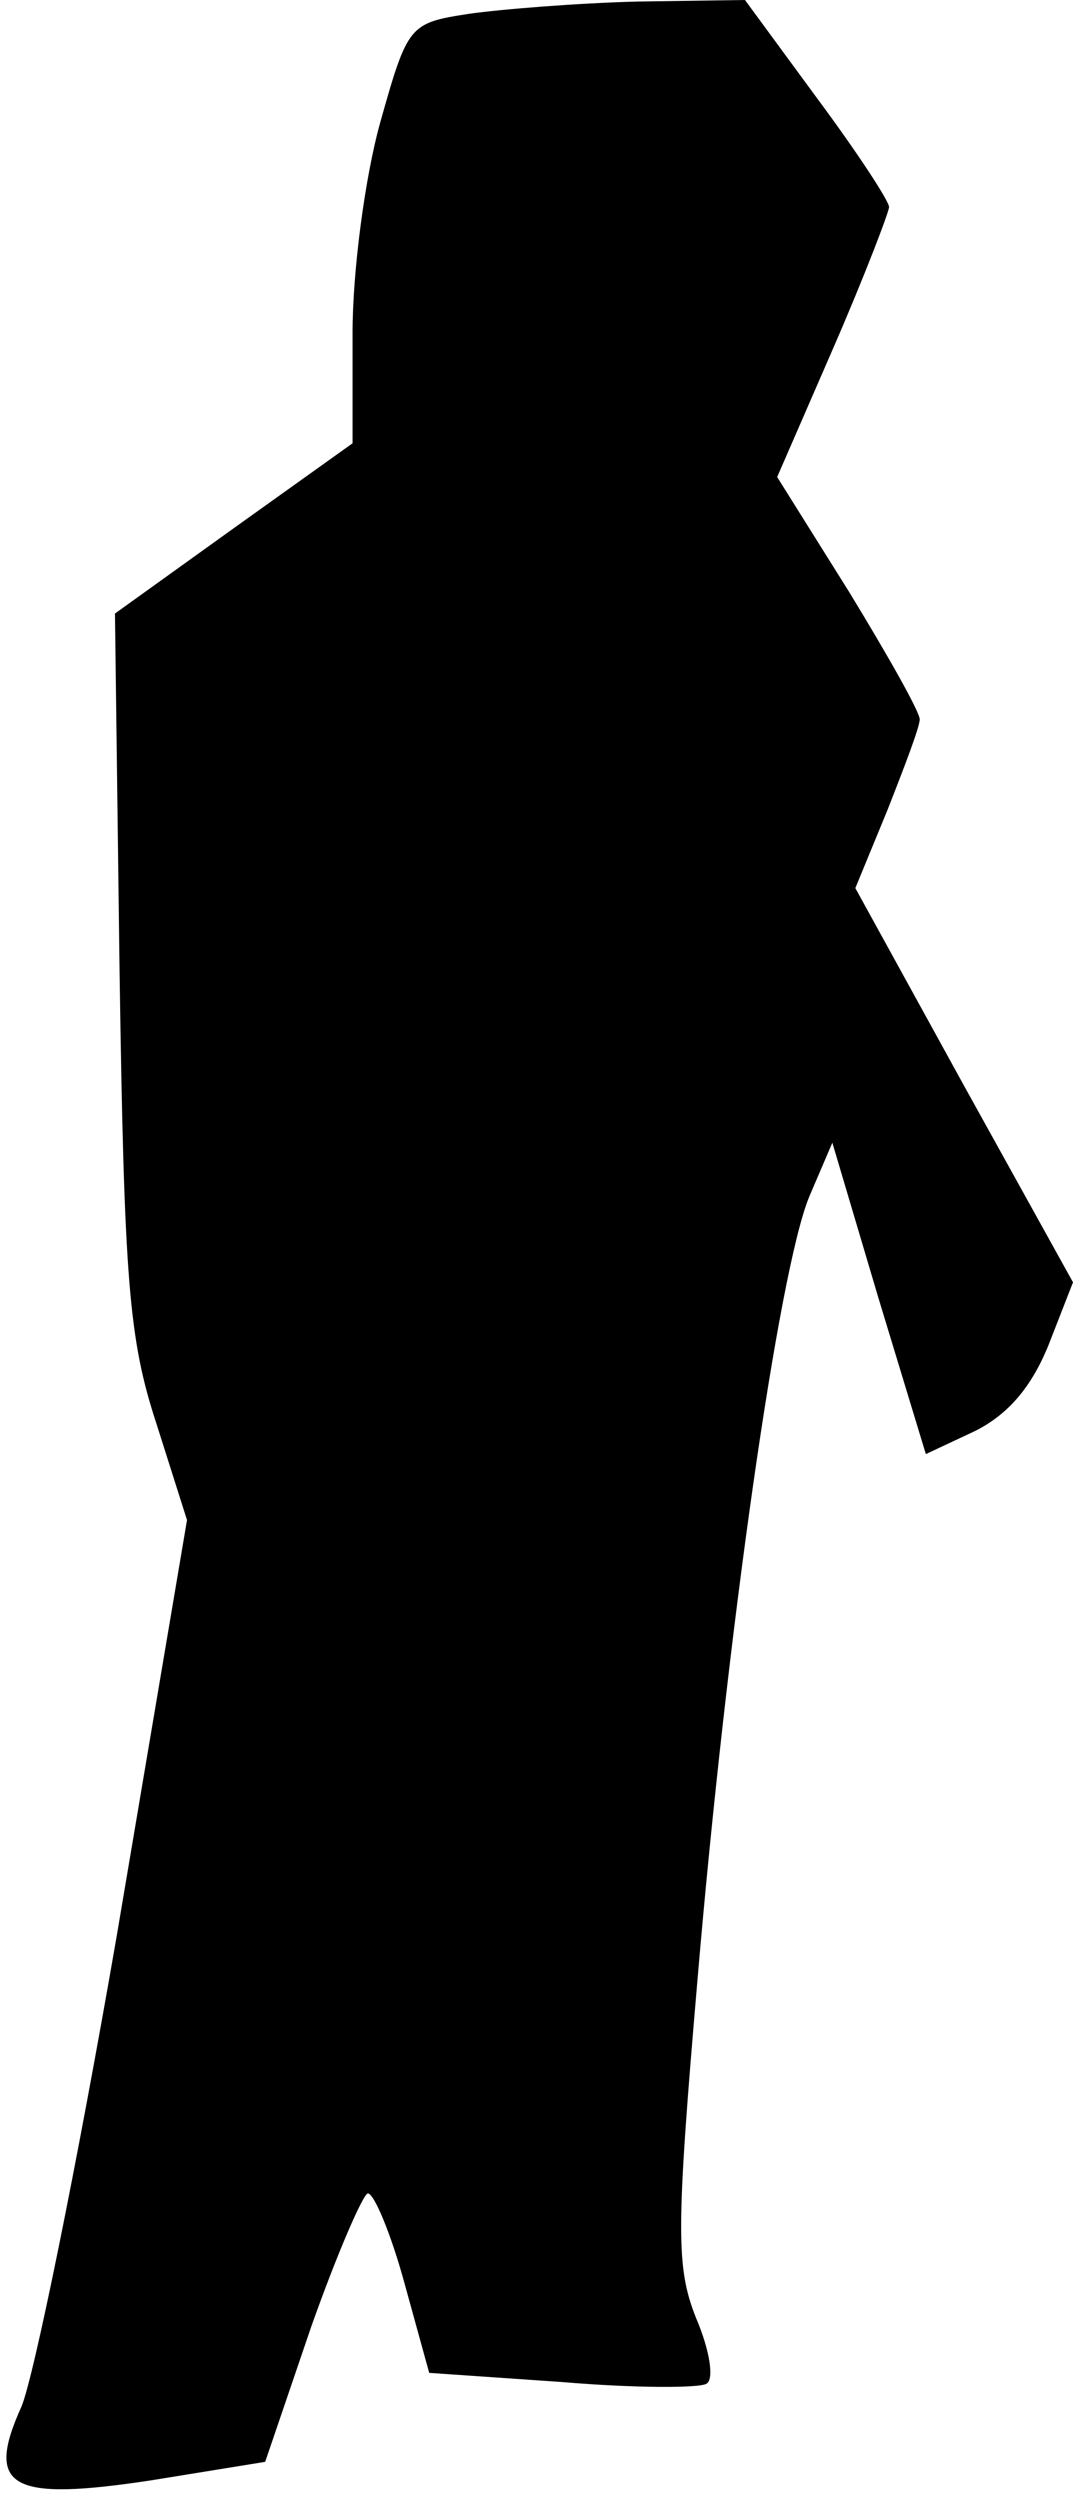 <?xml version="1.0" standalone="no"?>
<!DOCTYPE svg PUBLIC "-//W3C//DTD SVG 20010904//EN"
 "http://www.w3.org/TR/2001/REC-SVG-20010904/DTD/svg10.dtd">
<svg version="1.0" xmlns="http://www.w3.org/2000/svg"
 width="70pt" height="163pt" viewBox="0 0 70 163"
 preserveAspectRatio="xMidYMid meet">
<g transform="translate(0,163) scale(0.1,-0.1)"
fill="#000000" stroke="none">
<path fill="#000000" stroke="none" d="M306 1621 c-39 -6 -40 -7 -58 -71 -10
-36 -18 -97 -18 -137 l0 -72 -77 -55 -78 -56 3 -233 c3 -202 6 -240 24 -295
l20 -63 -46 -272 c-26 -150 -54 -287 -62 -306 -24 -53 -7 -62 85 -48 l74 12
30 88 c17 48 34 87 37 87 4 0 15 -26 24 -59 l16 -58 87 -6 c47 -4 90 -4 94 -1
5 3 2 22 -7 43 -13 33 -13 57 1 220 19 224 53 463 73 511 l15 35 30 -101 31
-102 32 15 c22 11 37 29 48 56 l16 41 -71 128 -71 129 21 51 c11 28 21 54 21
59 0 5 -21 42 -46 83 l-47 75 37 85 c20 46 36 88 36 91 0 4 -21 36 -47 71
l-47 64 -70 -1 c-39 -1 -89 -5 -110 -8z"/>
</g>
</svg>
